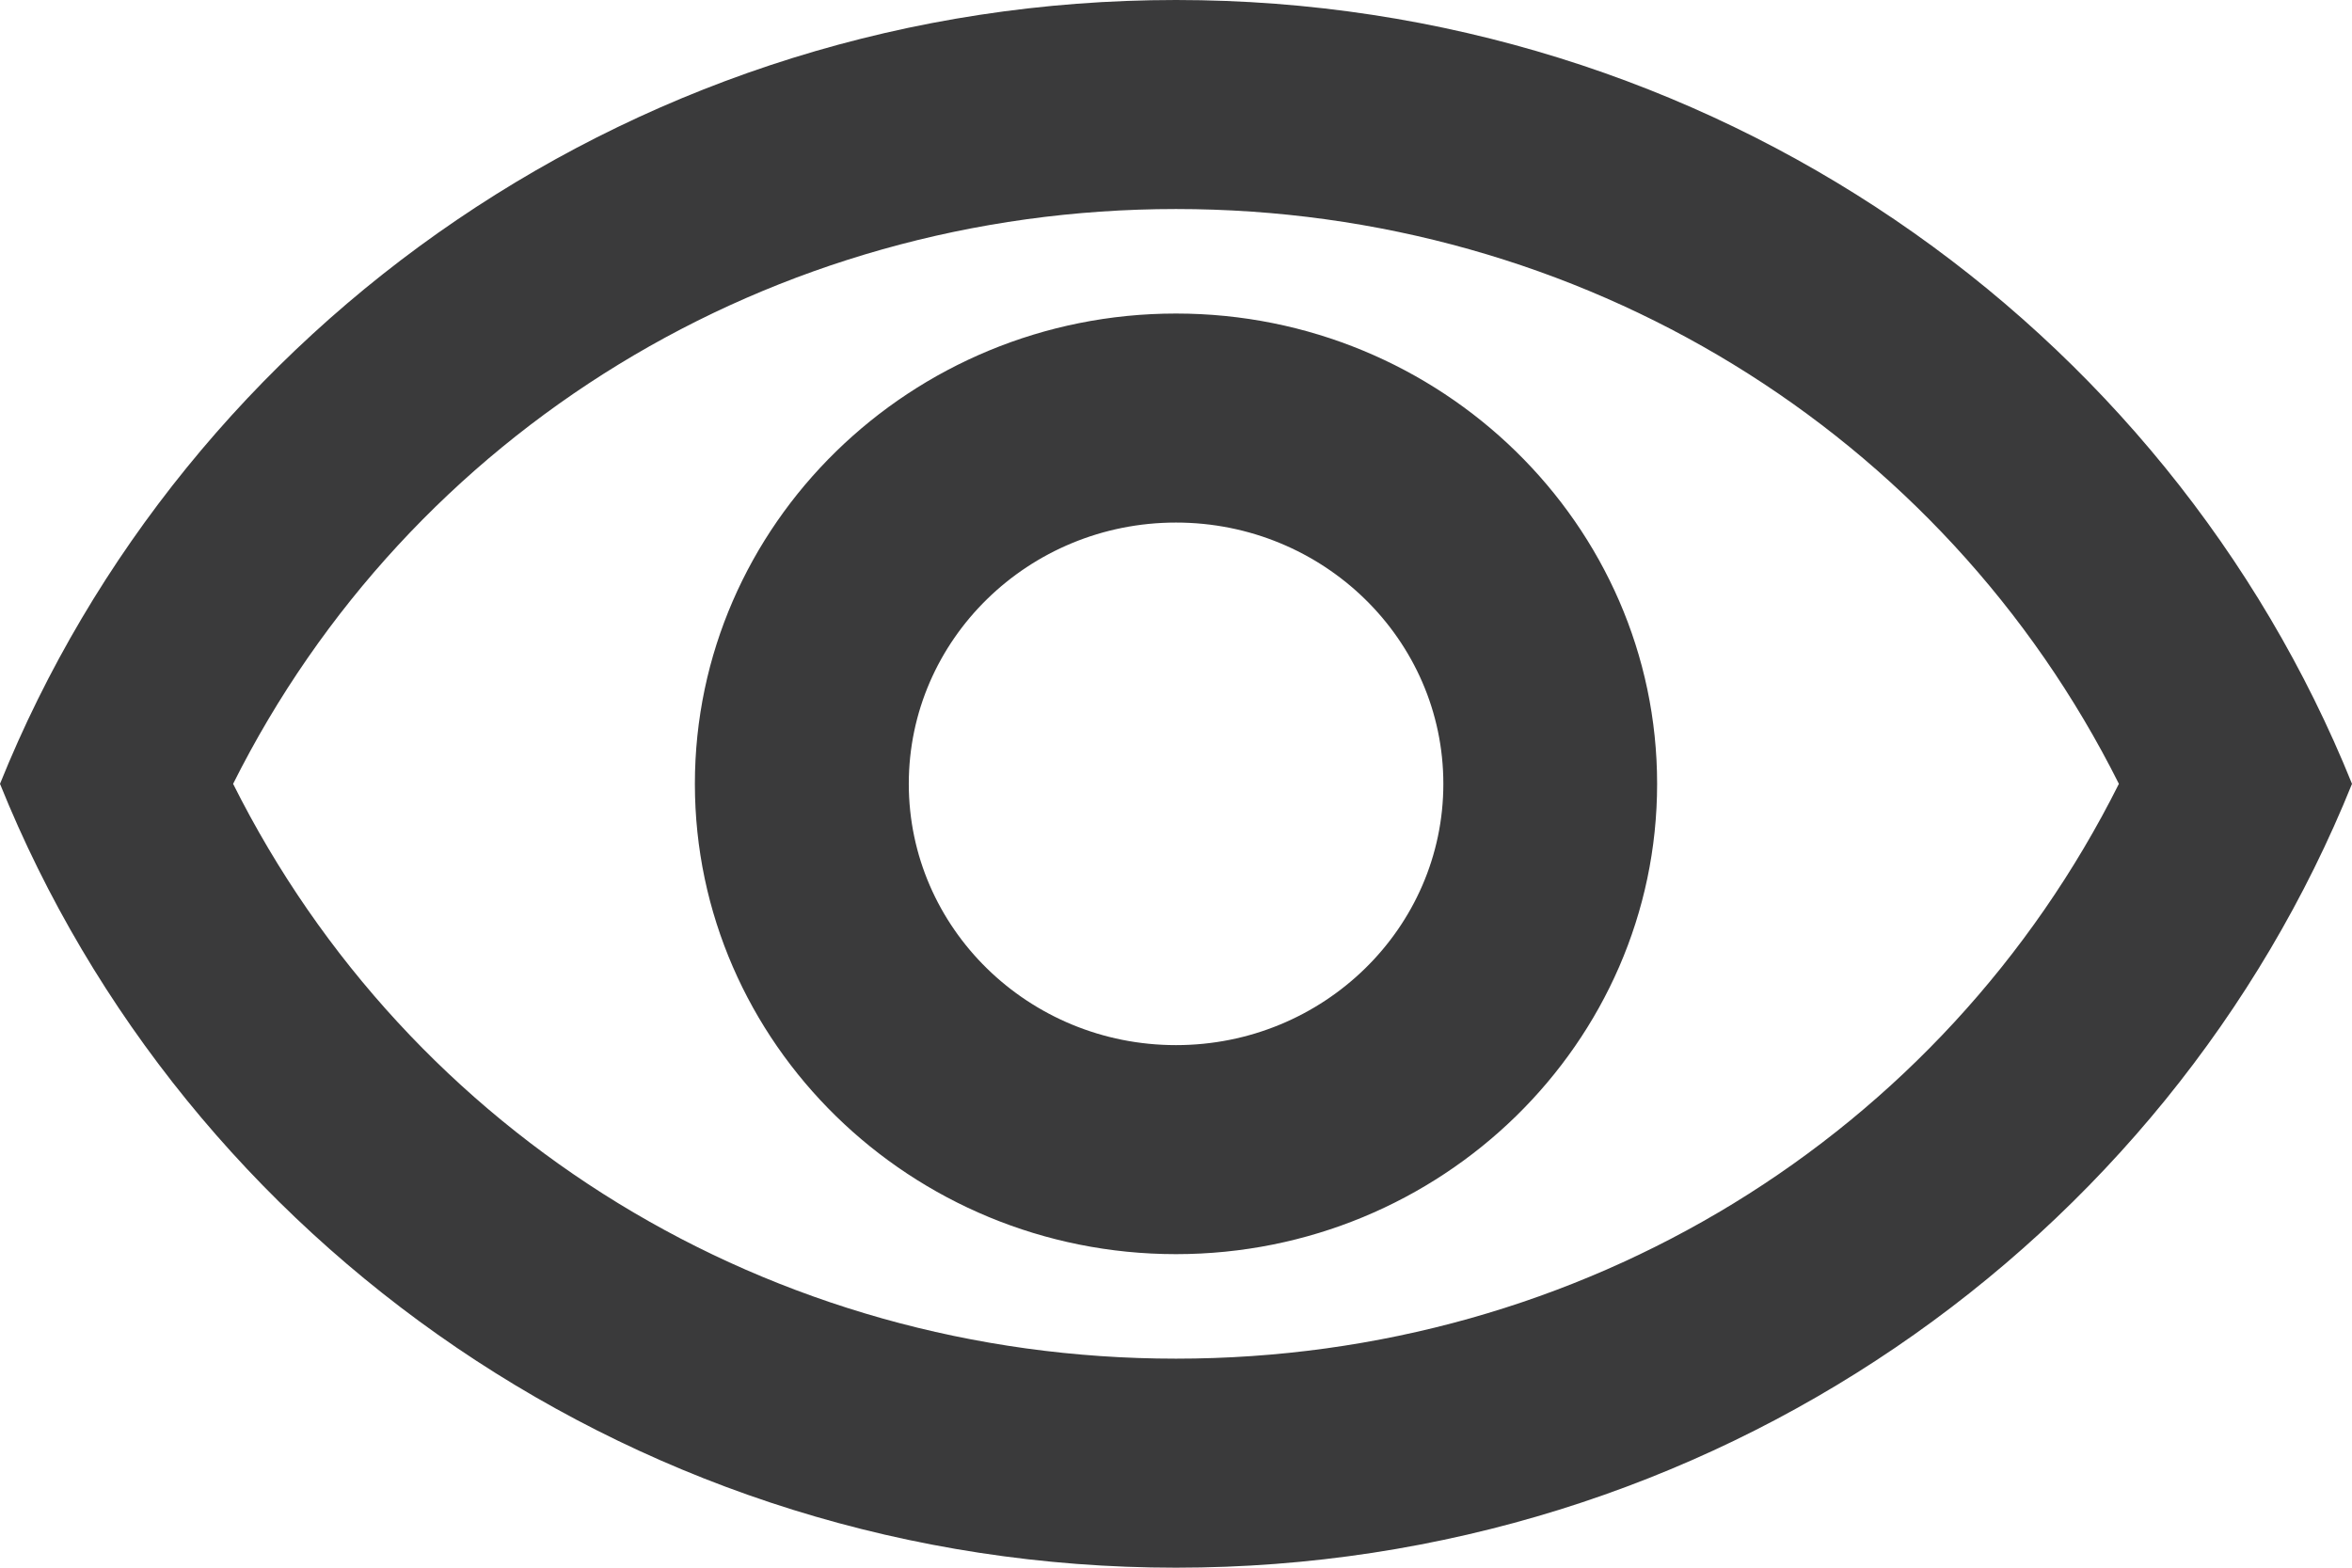 <svg width="18" height="12" viewBox="0 0 18 12" fill="none" xmlns="http://www.w3.org/2000/svg">
<path d="M9 1.6C12.101 1.6 14.866 3.304 16.216 6C14.866 8.696 12.109 10.4 9 10.4C5.891 10.4 3.134 8.696 1.784 6C3.134 3.304 5.899 1.6 9 1.6ZM9 0C4.909 0 1.415 2.488 0 6C1.415 9.512 4.909 12 9 12C13.091 12 16.584 9.512 18 6C16.584 2.488 13.091 0 9 0ZM9 4C10.129 4 11.046 4.896 11.046 6C11.046 7.104 10.129 8 9 8C7.871 8 6.955 7.104 6.955 6C6.955 4.896 7.871 4 9 4ZM9 2.4C6.971 2.4 5.318 4.016 5.318 6C5.318 7.984 6.971 9.6 9 9.6C11.029 9.6 12.682 7.984 12.682 6C12.682 4.016 11.029 2.4 9 2.4Z" fill="#3A3A3B"/>
</svg>
